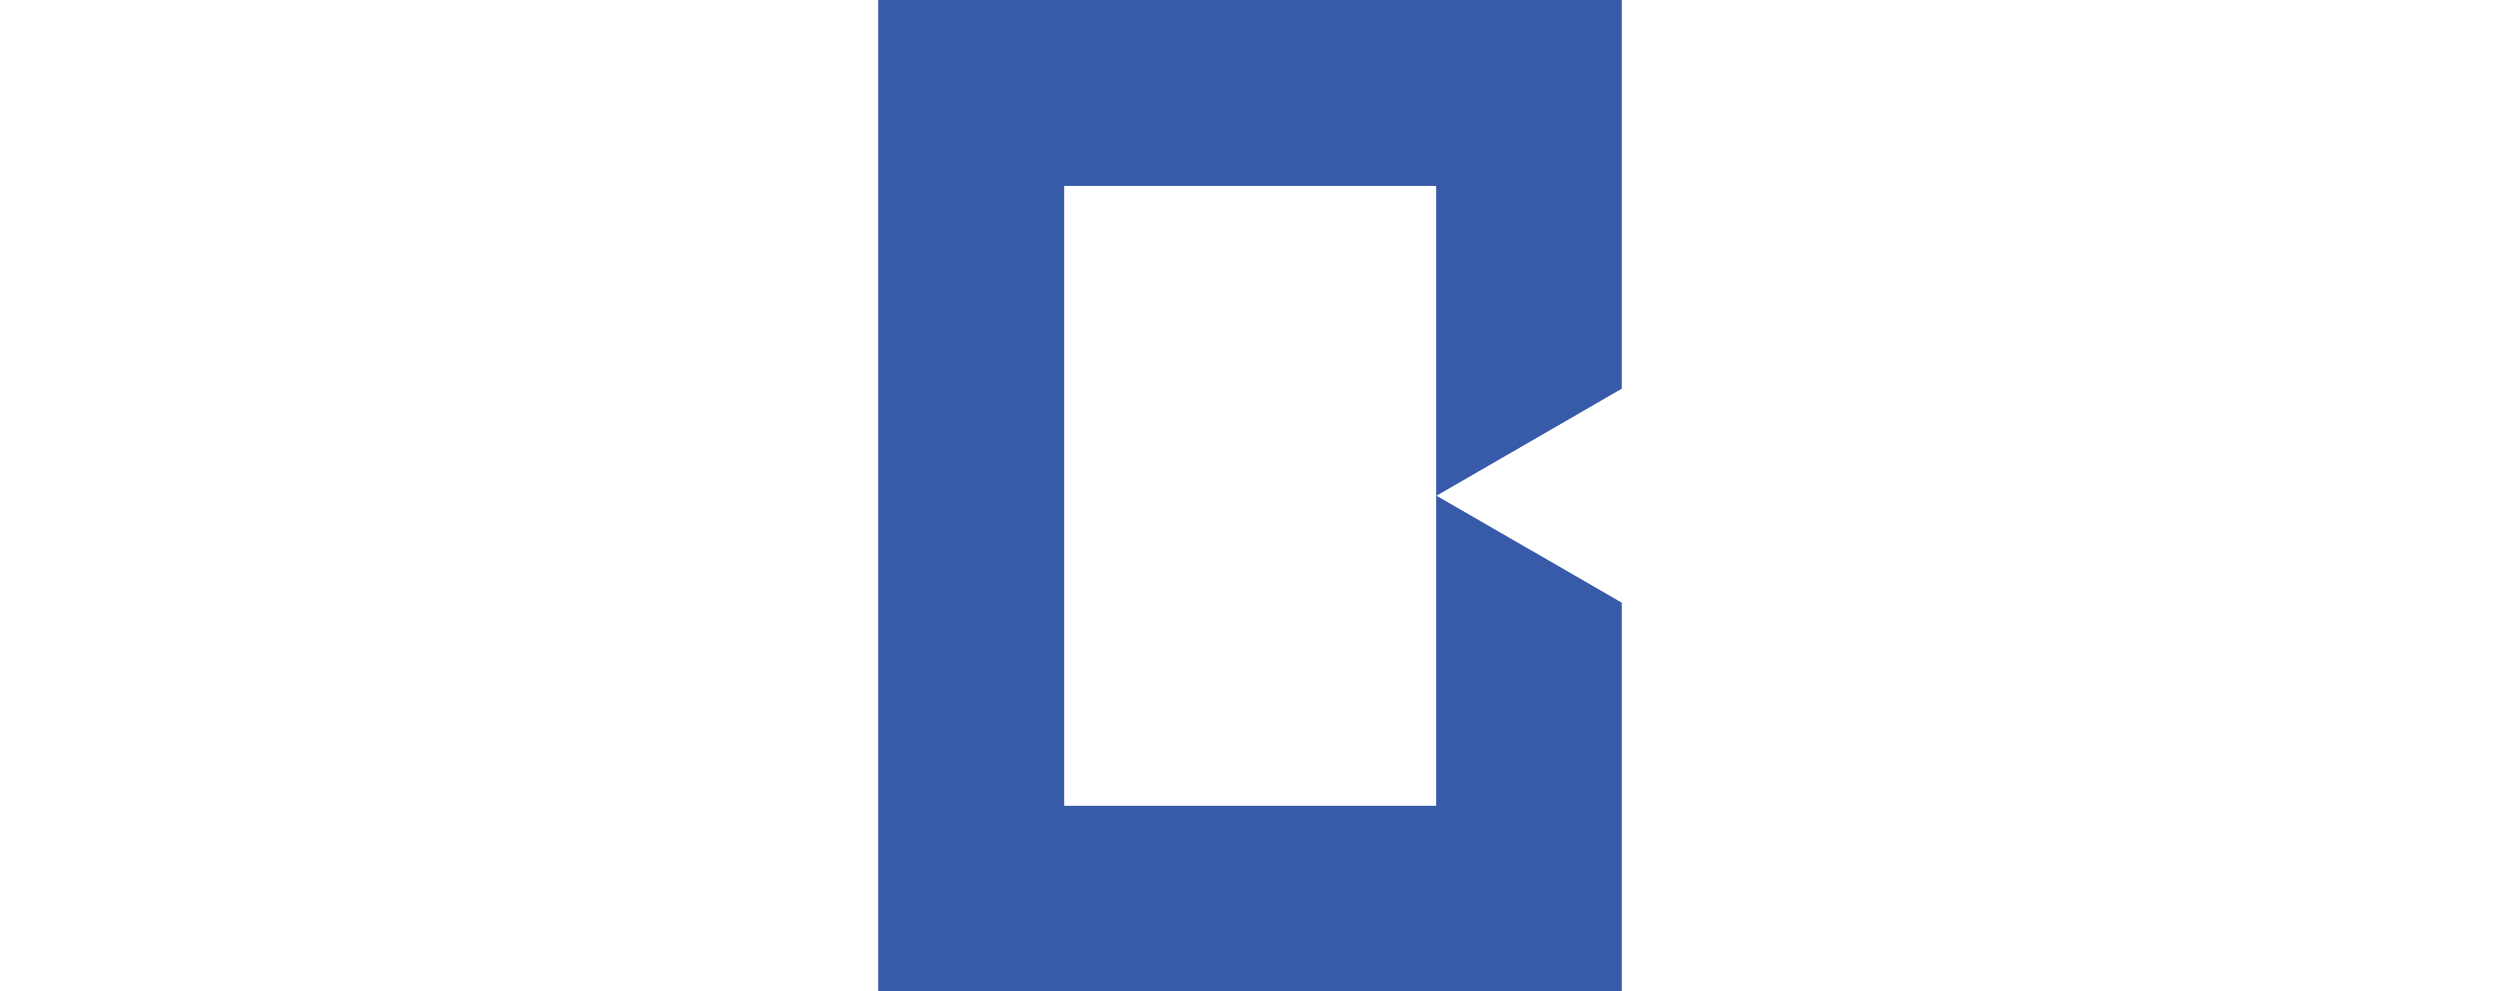 <?xml version="1.0" encoding="UTF-8"?>
<svg id="Layer_1" data-name="Layer 1" xmlns="http://www.w3.org/2000/svg" aria-hidden="true" width="58px" height="23px" viewBox="0 0 109 145.33">
  <defs>
    <style>
      .cls-1 {
        fill: #385ba9;
      }
    </style>
  </defs>
  <path class="cls-1" d="m95.82,80.74l-13.98-8.07,13.98-8.07,13.18-7.62V0H0v145.33h109v-56.98l-13.18-7.62Zm-14.03,37.39H27.26V27.26h54.53v90.86h0Z"/>
</svg>
